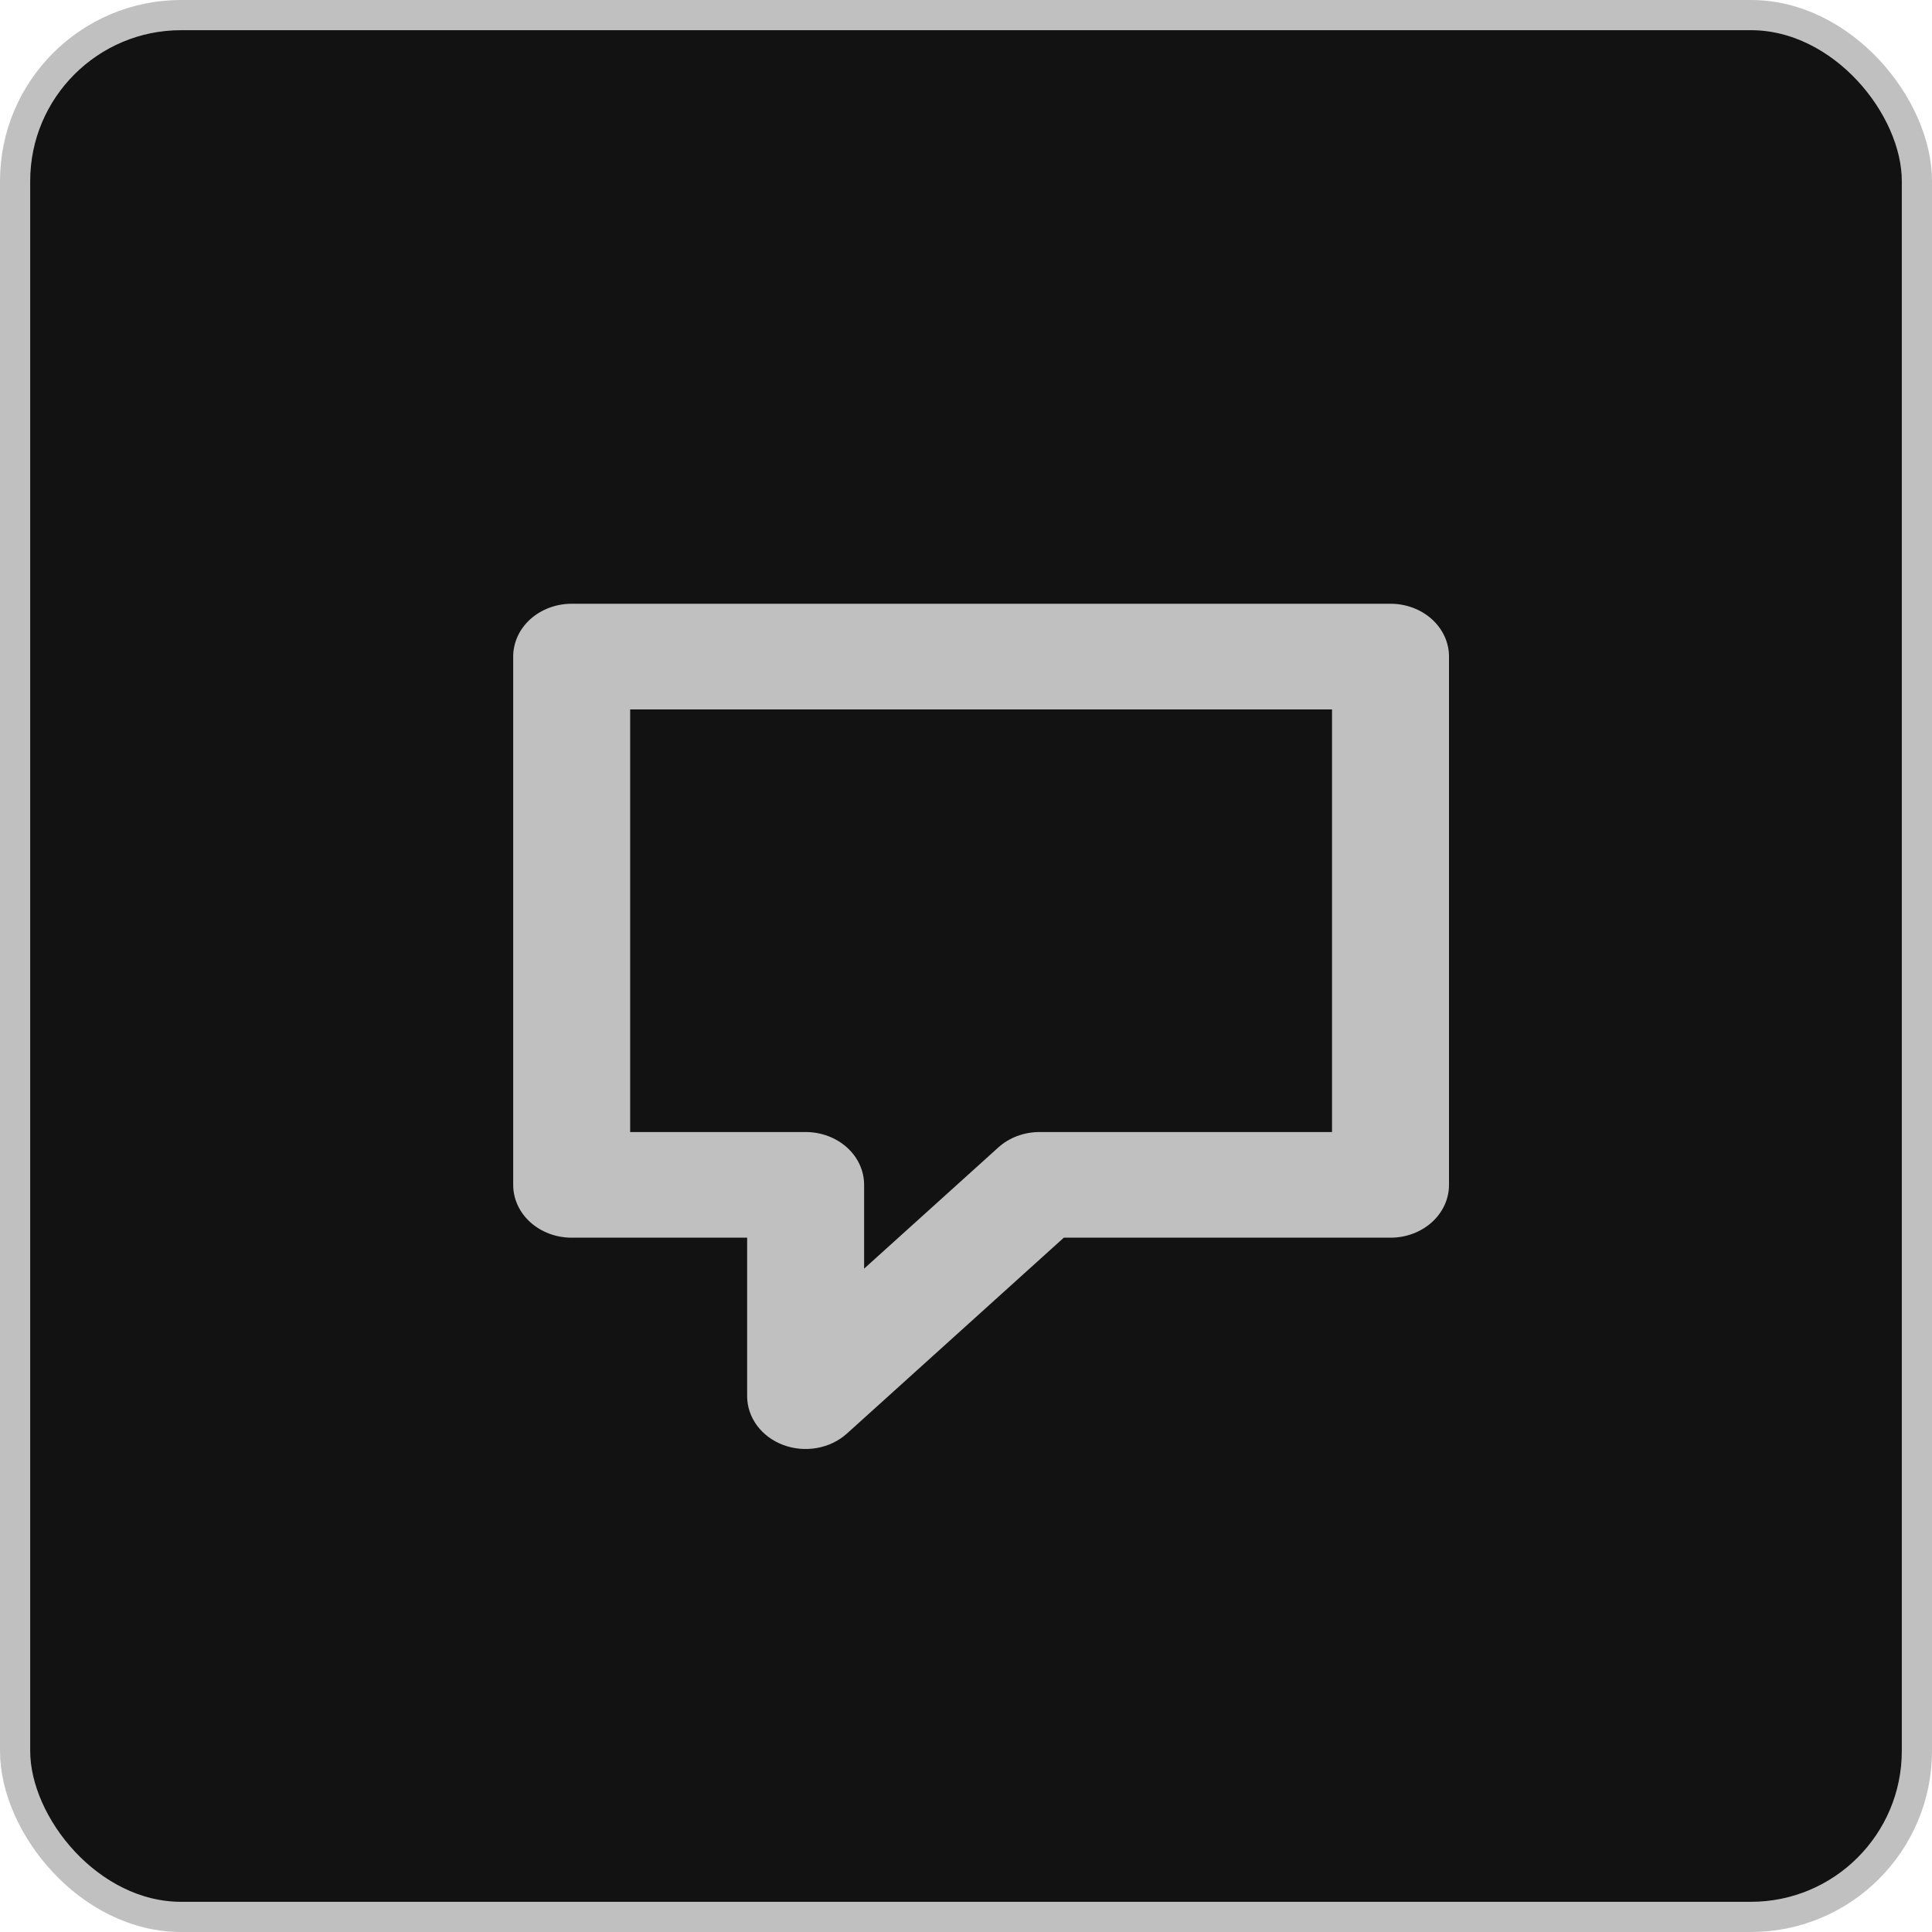<svg width="64" height="64" viewBox="0 0 64 64" fill="none" xmlns="http://www.w3.org/2000/svg">
<rect x="0.5" y="0.5" width="63" height="63" rx="5.5" fill="#121212"/>
<rect x="0.5" y="0.5" width="63" height="63" rx="5.5" stroke="#C0C0C0"/>
<path d="M46.062 20H18.938C18.683 20 18.431 20.045 18.196 20.133C17.961 20.221 17.747 20.35 17.567 20.512C17.387 20.675 17.244 20.868 17.147 21.08C17.05 21.293 17 21.52 17 21.75V39.25C17 39.48 17.05 39.708 17.147 39.92C17.244 40.132 17.387 40.325 17.567 40.488C17.747 40.65 17.961 40.779 18.196 40.867C18.431 40.955 18.683 41 18.938 41H24.75V46.25C24.75 46.596 24.864 46.934 25.076 47.222C25.289 47.51 25.592 47.734 25.946 47.867C26.3 47.999 26.69 48.034 27.065 47.966C27.441 47.899 27.786 47.732 28.057 47.487L35.24 41H46.062C46.317 41 46.569 40.955 46.804 40.867C47.039 40.779 47.253 40.65 47.433 40.488C47.613 40.325 47.755 40.132 47.853 39.92C47.95 39.708 48 39.48 48 39.25V21.75C48 21.52 47.95 21.293 47.853 21.08C47.755 20.868 47.613 20.675 47.433 20.512C47.253 20.35 47.039 20.221 46.804 20.133C46.569 20.045 46.317 20 46.062 20ZM44.125 37.5H34.438C34.183 37.5 33.931 37.545 33.696 37.633C33.461 37.721 33.248 37.85 33.068 38.013L28.625 42.025V39.25C28.625 39.02 28.575 38.792 28.478 38.58C28.381 38.368 28.238 38.175 28.058 38.012C27.878 37.85 27.664 37.721 27.429 37.633C27.194 37.545 26.942 37.5 26.688 37.5H20.875V23.5H44.125V30.5V37.5Z" fill="#C0C0C0"/>
</svg>
